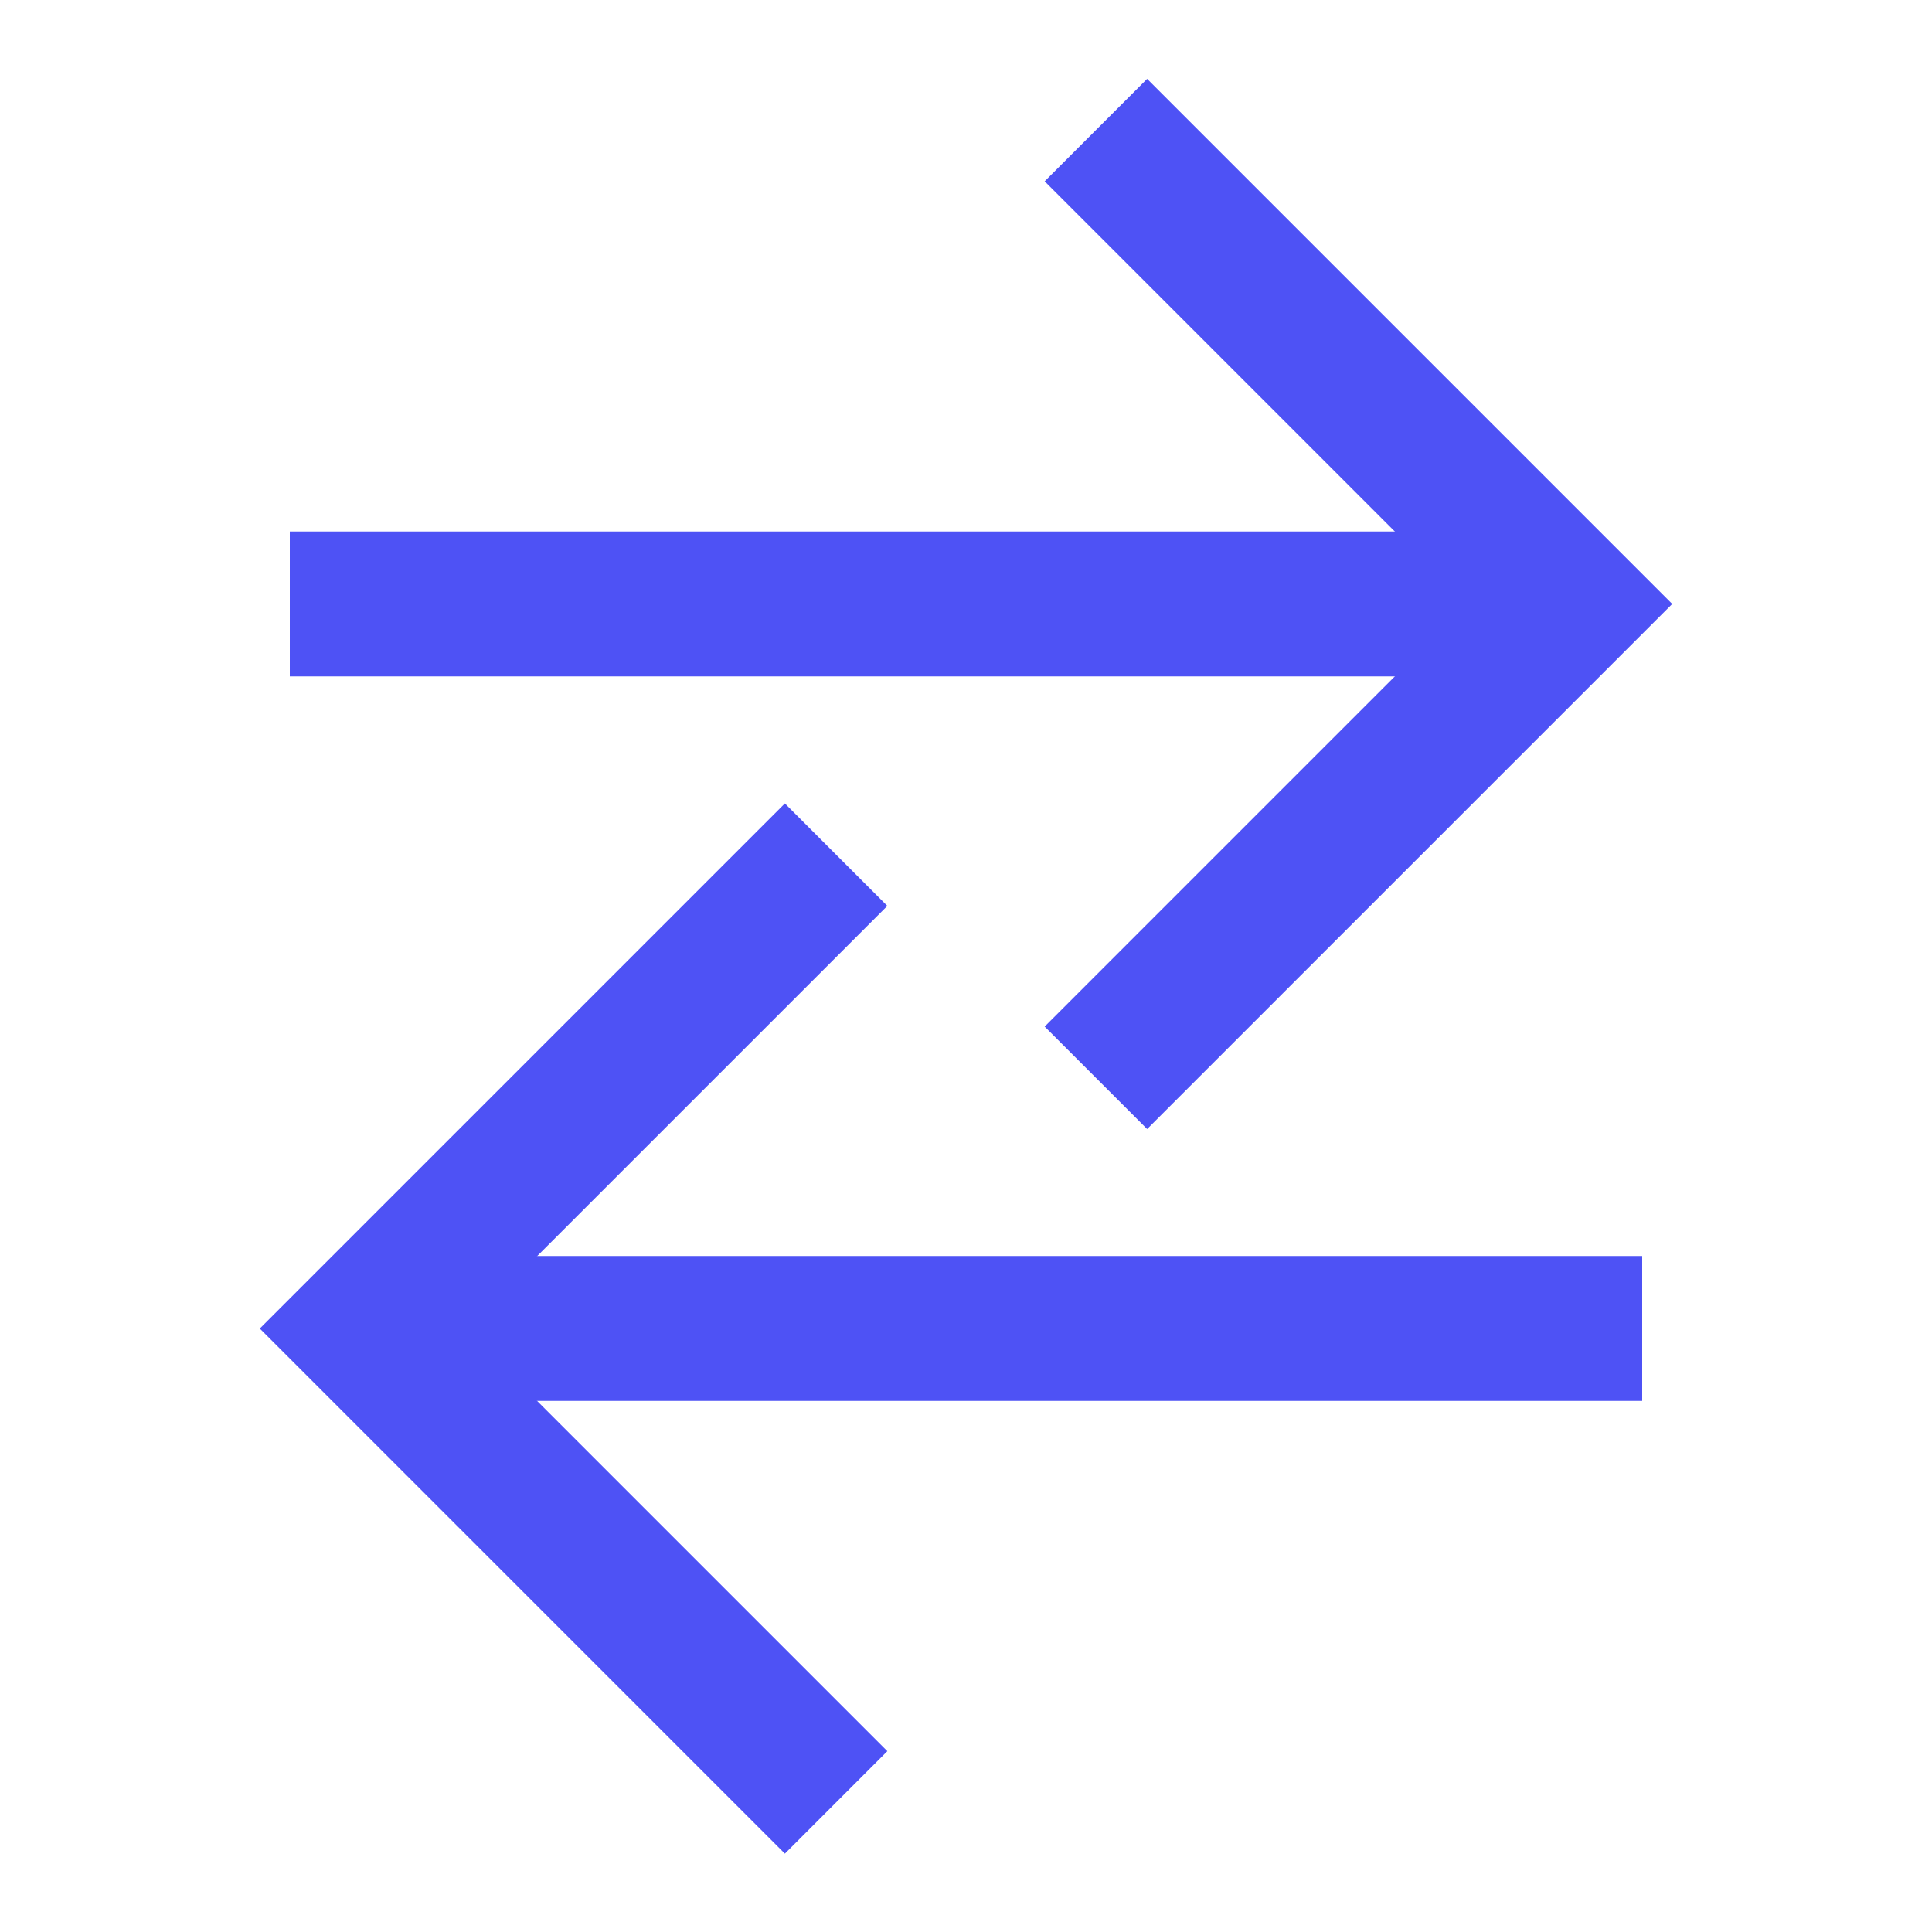 <svg viewBox="0 0 20 20" fill="none" xmlns="http://www.w3.org/2000/svg">
<g clip-path="url(#clip0_3_213)">
<path d="M11.875 1.877L16.25 6.252L11.875 10.627" stroke="#4E52F5" stroke-width="1.5" stroke-miterlimit="10" stroke-linecap="square"/>
<path d="M15.581 6.252H3.75" stroke="#4E52F5" stroke-width="1.5" stroke-miterlimit="10" stroke-linecap="square"/>
<path d="M8.125 18.128L3.75 13.753L8.125 9.378" stroke="#4E52F5" stroke-width="1.5" stroke-miterlimit="10" stroke-linecap="square"/>
<path d="M4.453 13.752H16.25" stroke="#4E52F5" stroke-width="1.5" stroke-miterlimit="10" stroke-linecap="square"/>
</g>
<defs>
<clipPath id="clip0_3_213">
<rect width="20" height="20" fill="white"/>
</clipPath>
</defs>
</svg>
